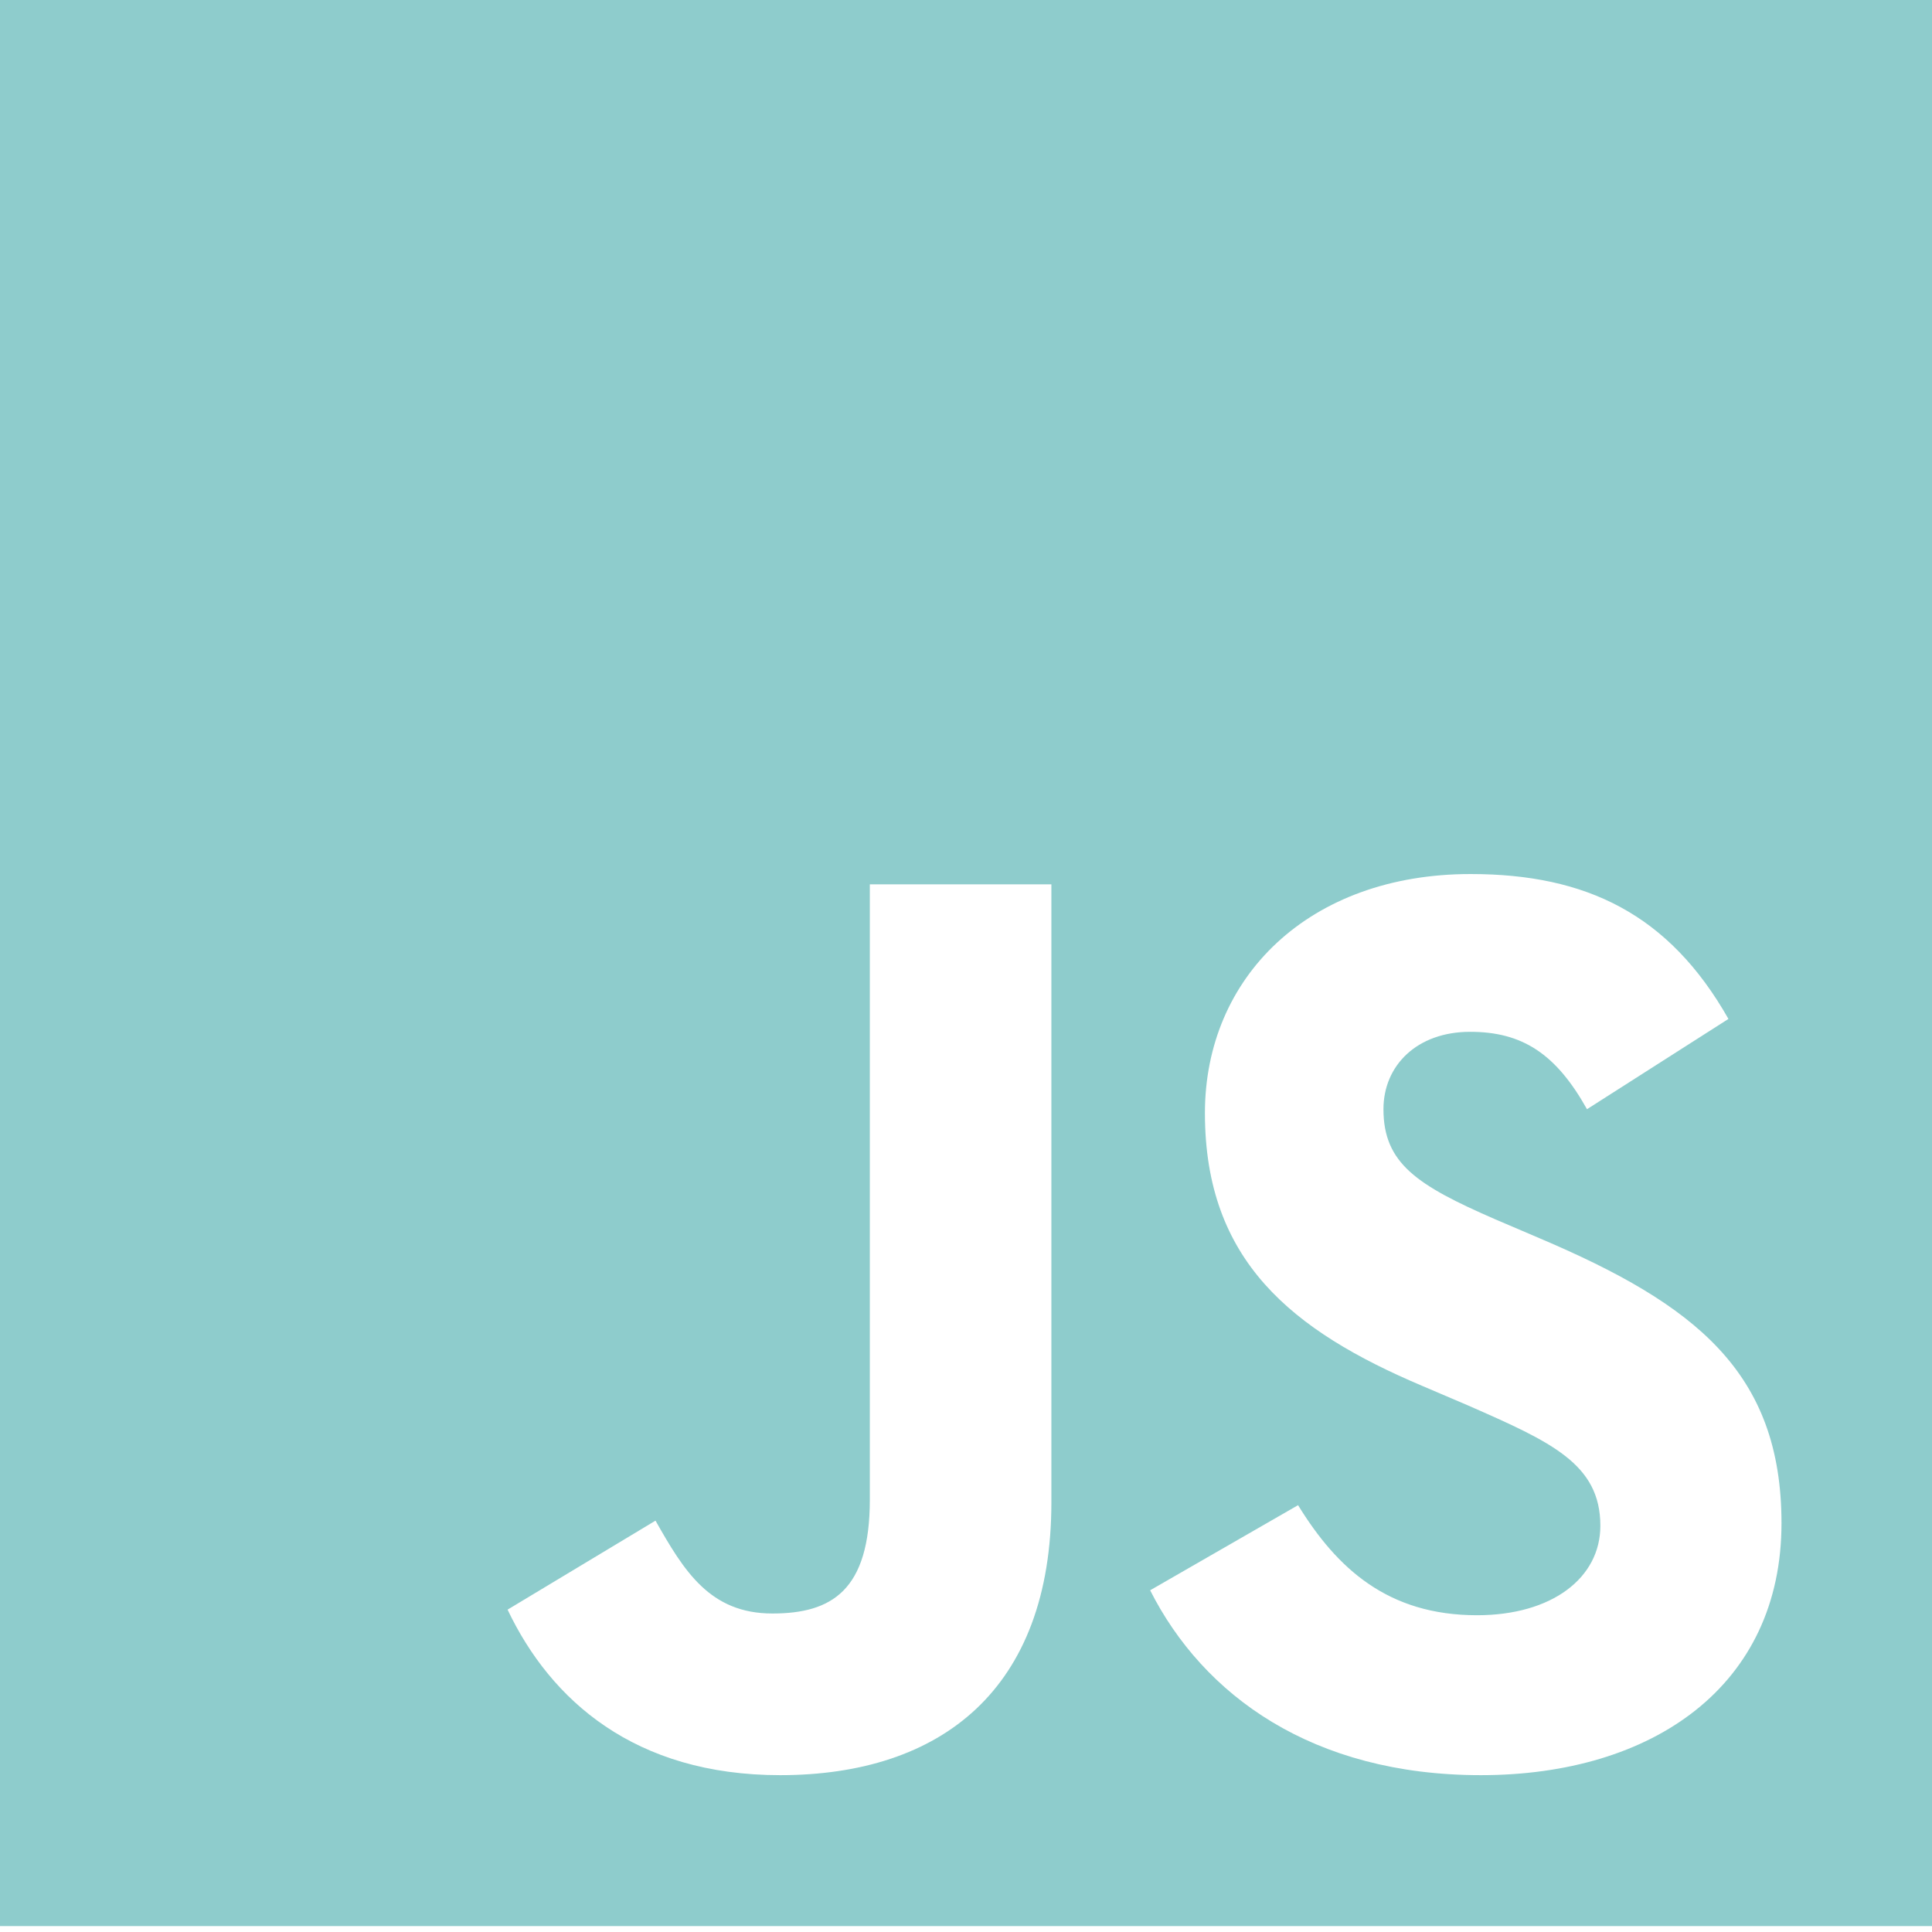 <svg width="122" height="122" viewBox="0 0 122 122" fill="none" xmlns="http://www.w3.org/2000/svg">
<path d="M0 0V121.625H122V0H0ZM66.392 94.857C66.392 106.693 59.42 112.096 49.263 112.096C40.086 112.096 34.775 107.372 32.052 101.644L41.393 96.024C43.19 99.2 44.824 101.888 48.773 101.888C52.531 101.888 54.927 100.422 54.927 94.694V55.844H66.392V94.857ZM93.515 112.096C82.867 112.096 75.978 107.046 72.628 100.422L81.969 95.047C84.42 99.037 87.633 101.997 93.27 101.997C98.008 101.997 101.058 99.635 101.058 96.35C101.058 92.44 97.954 91.056 92.698 88.748L89.839 87.527C81.56 84.024 76.087 79.599 76.087 70.287C76.087 61.708 82.65 55.193 92.862 55.193C100.16 55.193 105.388 57.718 109.146 64.342L100.214 70.043C98.254 66.541 96.129 65.156 92.834 65.156C89.485 65.156 87.361 67.274 87.361 70.043C87.361 73.464 89.485 74.848 94.414 76.993L97.273 78.215C107.022 82.368 112.496 86.631 112.496 96.187C112.496 106.449 104.381 112.096 93.515 112.096Z" fill="#8ECCCC"/>
</svg>
